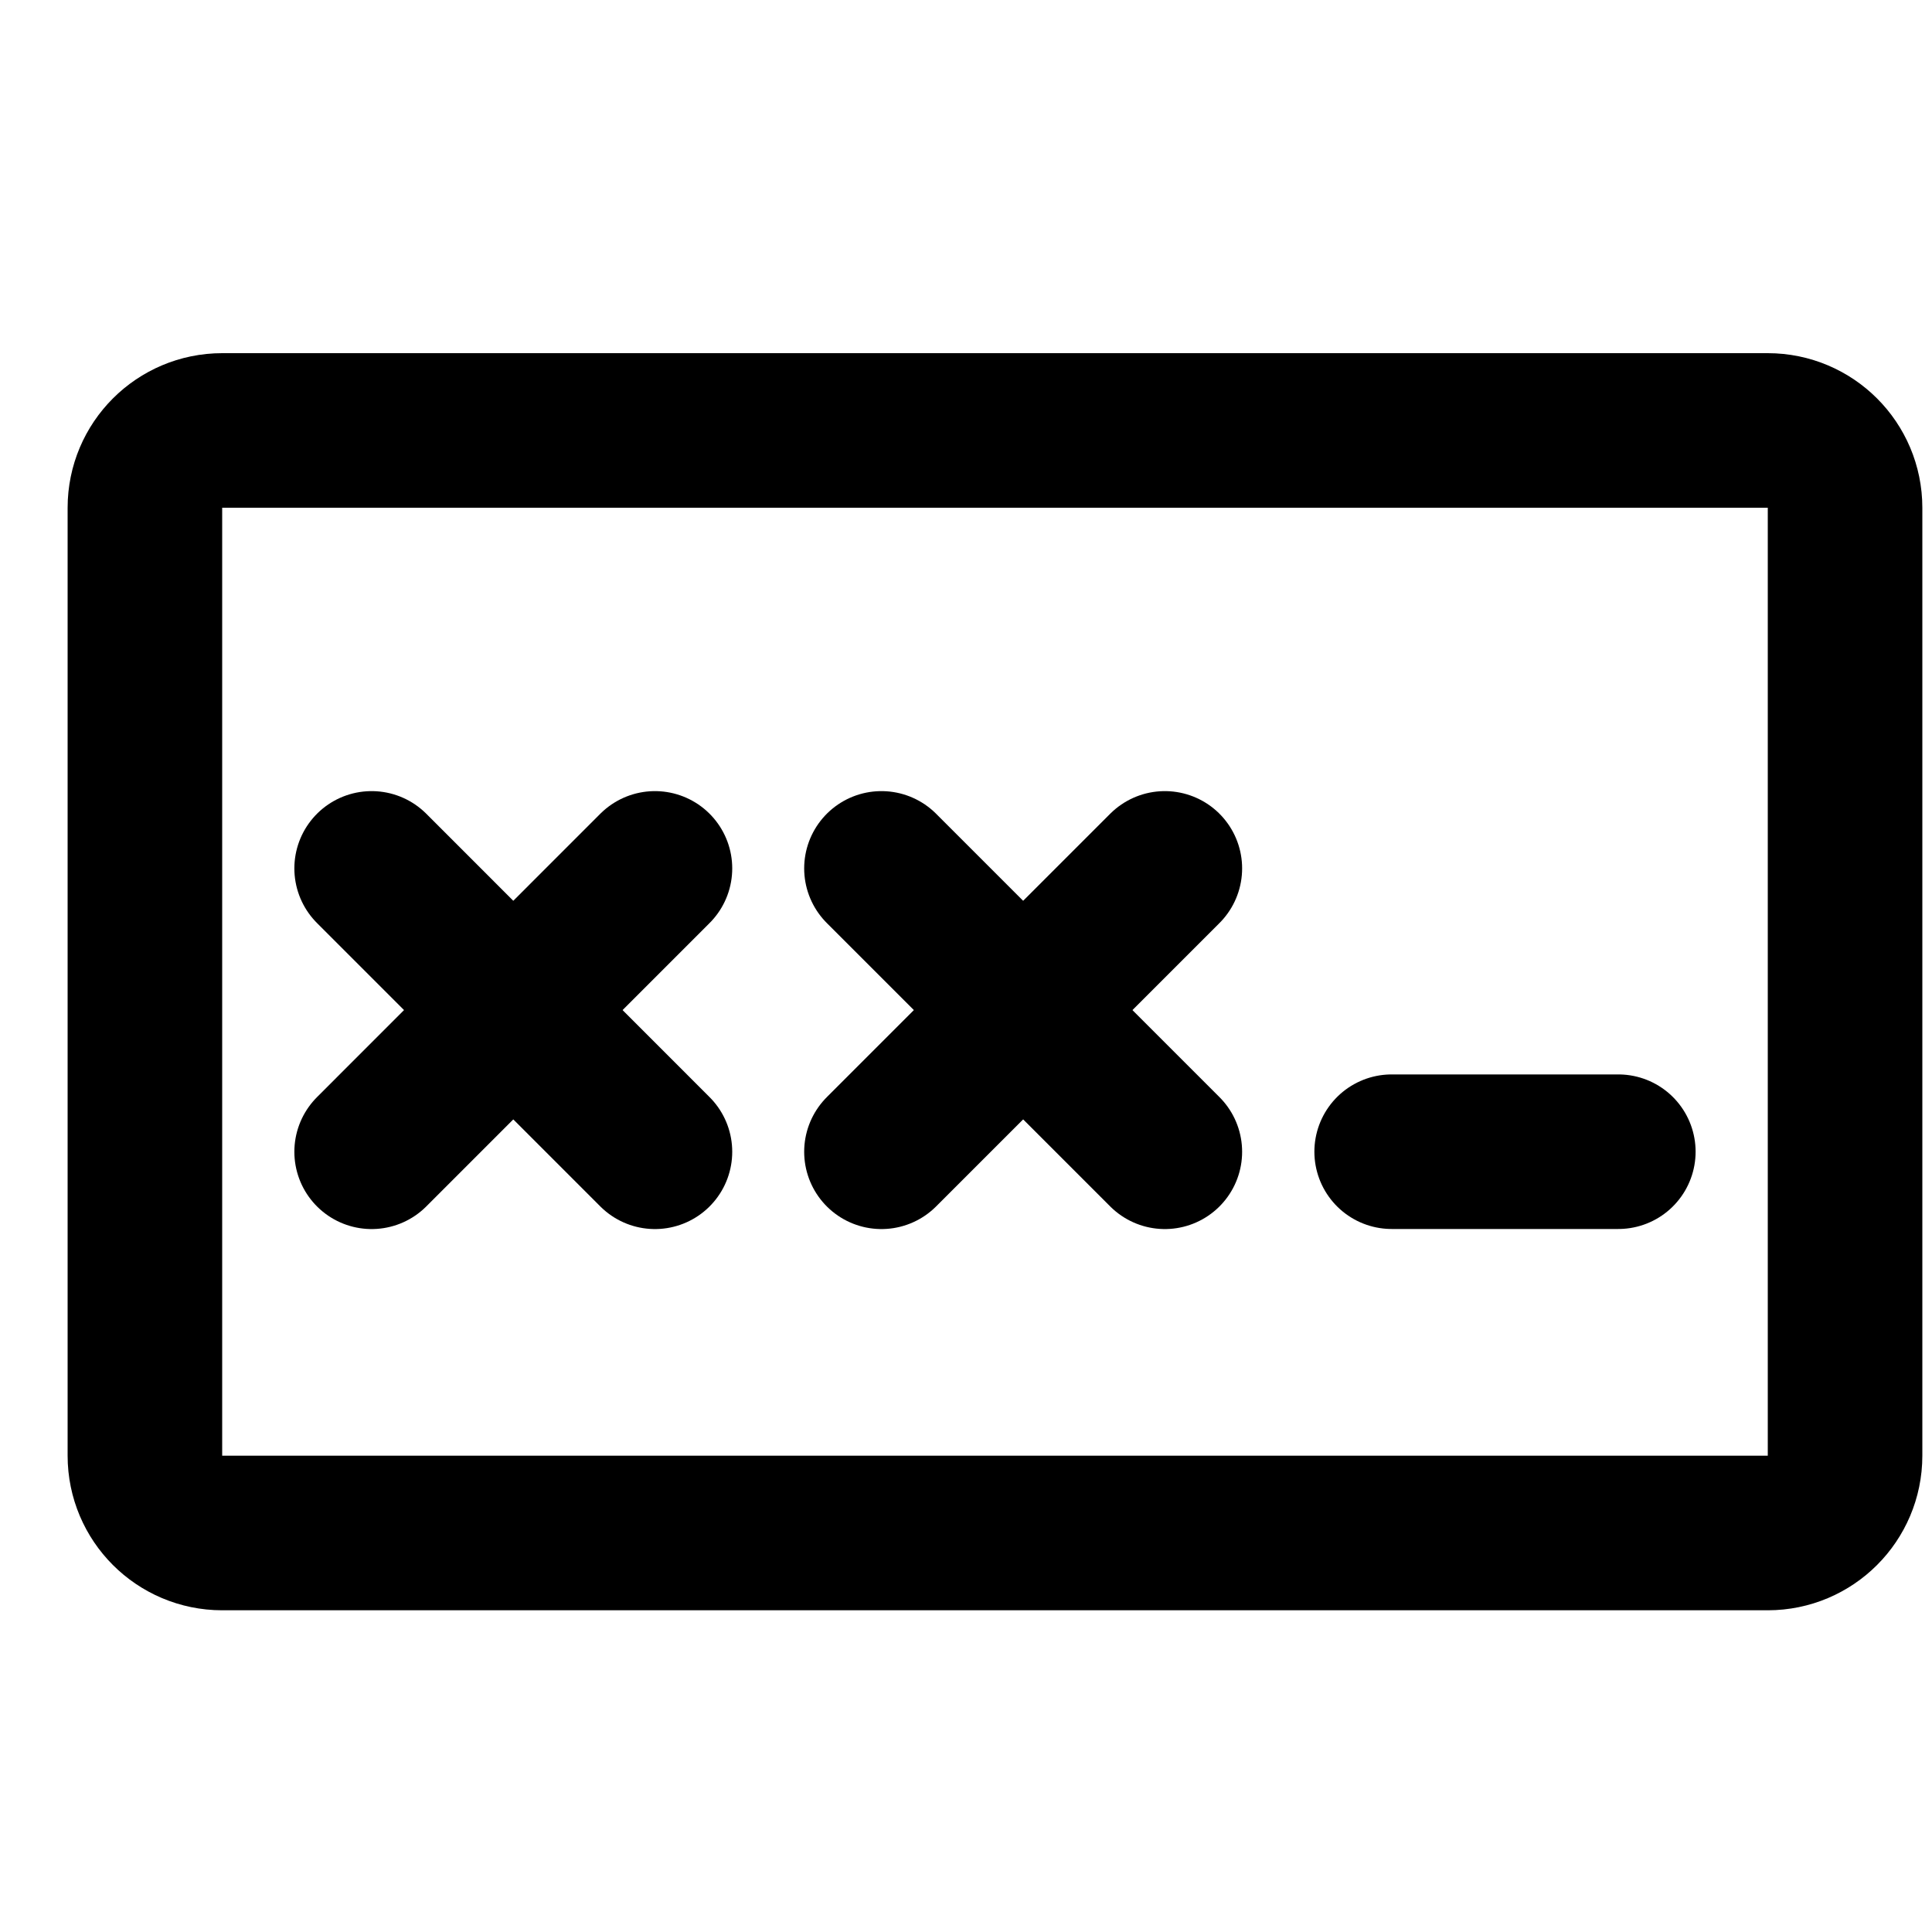 <svg xmlns="http://www.w3.org/2000/svg" viewBox="0 0 25 25" fill="none">
	<g clip-path="url(#clip0_13420_137872)">
		<path d="M18.008 14.903H20.941" stroke="currentColor" stroke-width="2" stroke-linecap="round" stroke-linejoin="round"/>
		<path fill-rule="evenodd" clip-rule="evenodd" d="M1.875 6.57C1.875 6.018 2.323 5.57 2.875 5.57H22.875C23.427 5.57 23.875 6.018 23.875 6.57V18.837C23.875 19.389 23.427 19.837 22.875 19.837H2.875C2.323 19.837 1.875 19.389 1.875 18.837V6.57Z" stroke="currentColor" stroke-width="2" stroke-linecap="round" stroke-linejoin="round"/>
		<path d="M8.475 11.237L4.809 14.904" stroke="currentColor" stroke-width="2" stroke-linecap="round" stroke-linejoin="round"/>
		<path d="M8.475 14.904L4.809 11.237" stroke="currentColor" stroke-width="2" stroke-linecap="round" stroke-linejoin="round"/>
		<path d="M15.073 11.237L11.406 14.904" stroke="currentColor" stroke-width="2" stroke-linecap="round" stroke-linejoin="round"/>
		<path d="M15.073 14.904L11.406 11.237" stroke="currentColor" stroke-width="2" stroke-linecap="round" stroke-linejoin="round"/>
	</g>
	<defs>
		<clipPath id="clip0_13420_137872">
			<rect width="24" height="24" fill="white" transform="translate(24.875 24.5) rotate(-180)"/>
		</clipPath>
	</defs>
</svg>

